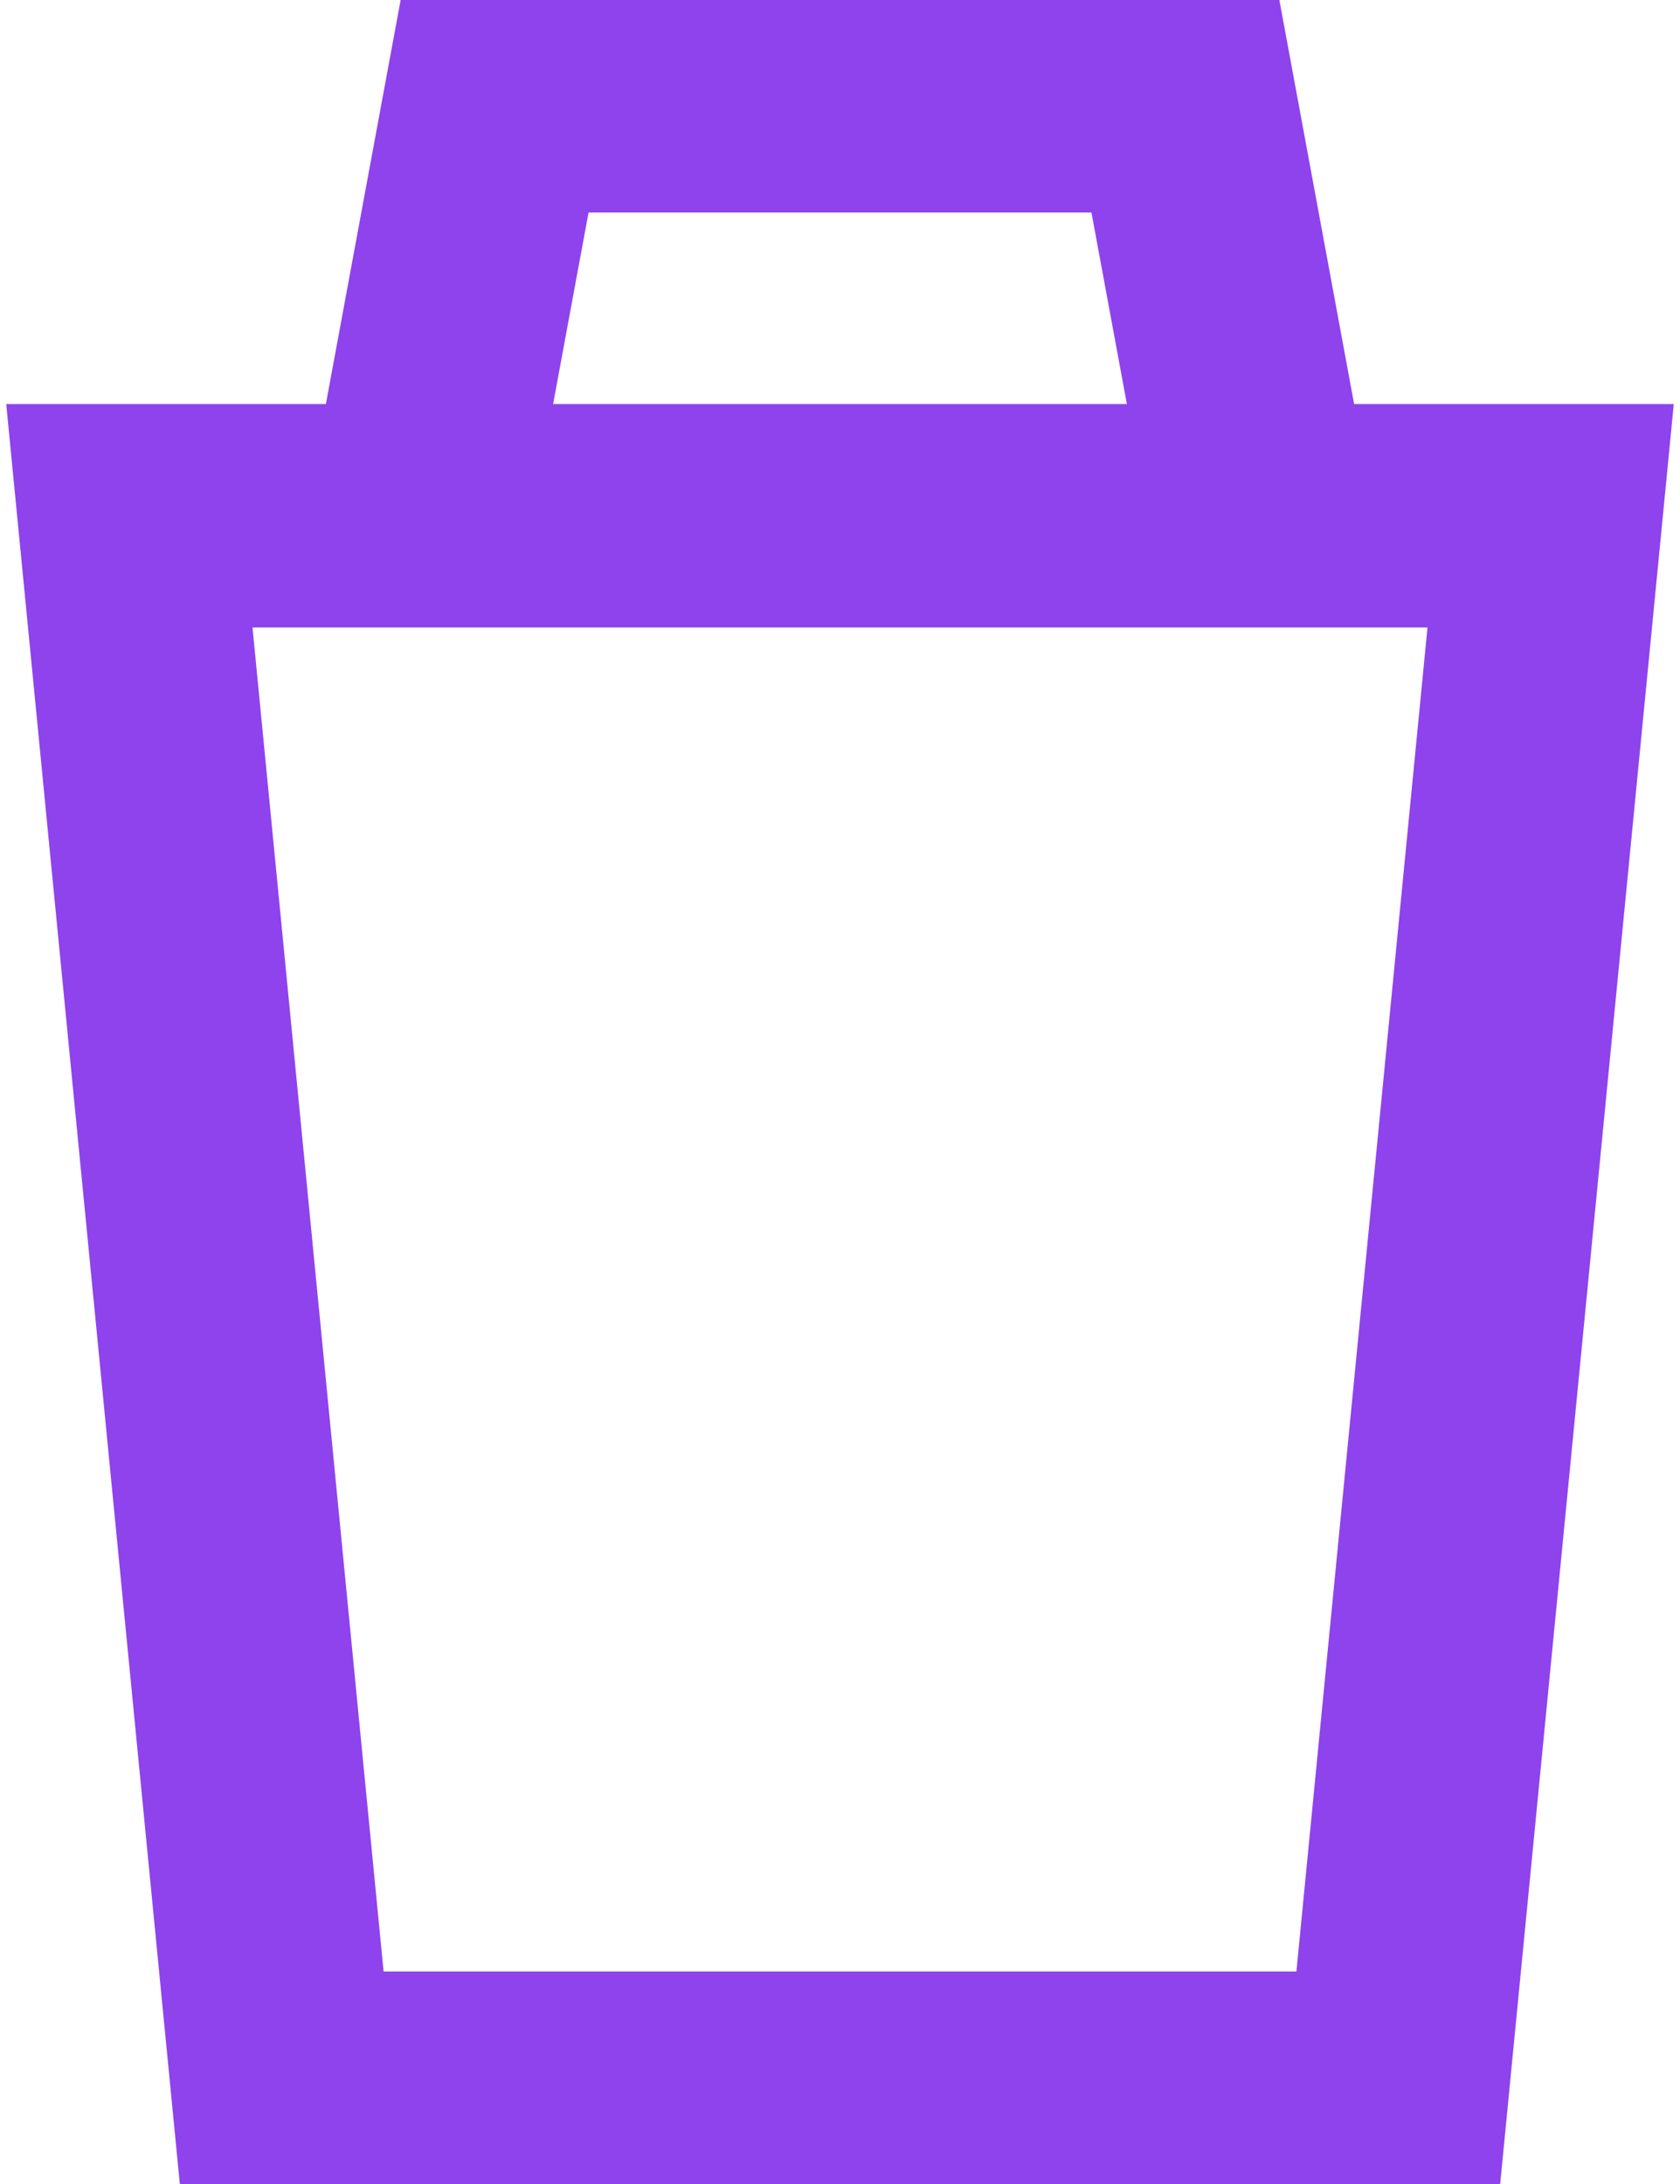 <?xml version="1.0" encoding="UTF-8" standalone="no"?>
<!DOCTYPE svg PUBLIC "-//W3C//DTD SVG 1.1//EN" "http://www.w3.org/Graphics/SVG/1.1/DTD/svg11.dtd">
<svg version="1.1" xmlns="http://www.w3.org/2000/svg" xmlns:xlink="http://www.w3.org/1999/xlink" preserveAspectRatio="xMidYMid meet" viewBox="0 0 10 13" width="10" height="13"><defs><path d="M8.32 12.4L1.68 12.4L0.77 3.07L9.23 3.07L8.32 12.4Z" id="b8y414Ido"></path><path d="M2.58 2.6L2.95 0.6L7.05 0.6L7.42 2.6" id="ch8AprWVn"></path></defs><g><g><g><use xlink:href="#b8y414Ido" opacity="1" fill="#000000" fill-opacity="0"></use><g><use xlink:href="#b8y414Ido" opacity="1" fill-opacity="0" stroke="#8e43ed" stroke-width="1.33" stroke-opacity="1"></use></g></g><g><use xlink:href="#ch8AprWVn" opacity="1" fill="#000000" fill-opacity="0"></use><g><use xlink:href="#ch8AprWVn" opacity="1" fill-opacity="0" stroke="#8e43ed" stroke-width="1.33" stroke-opacity="1"></use></g></g></g></g></svg>